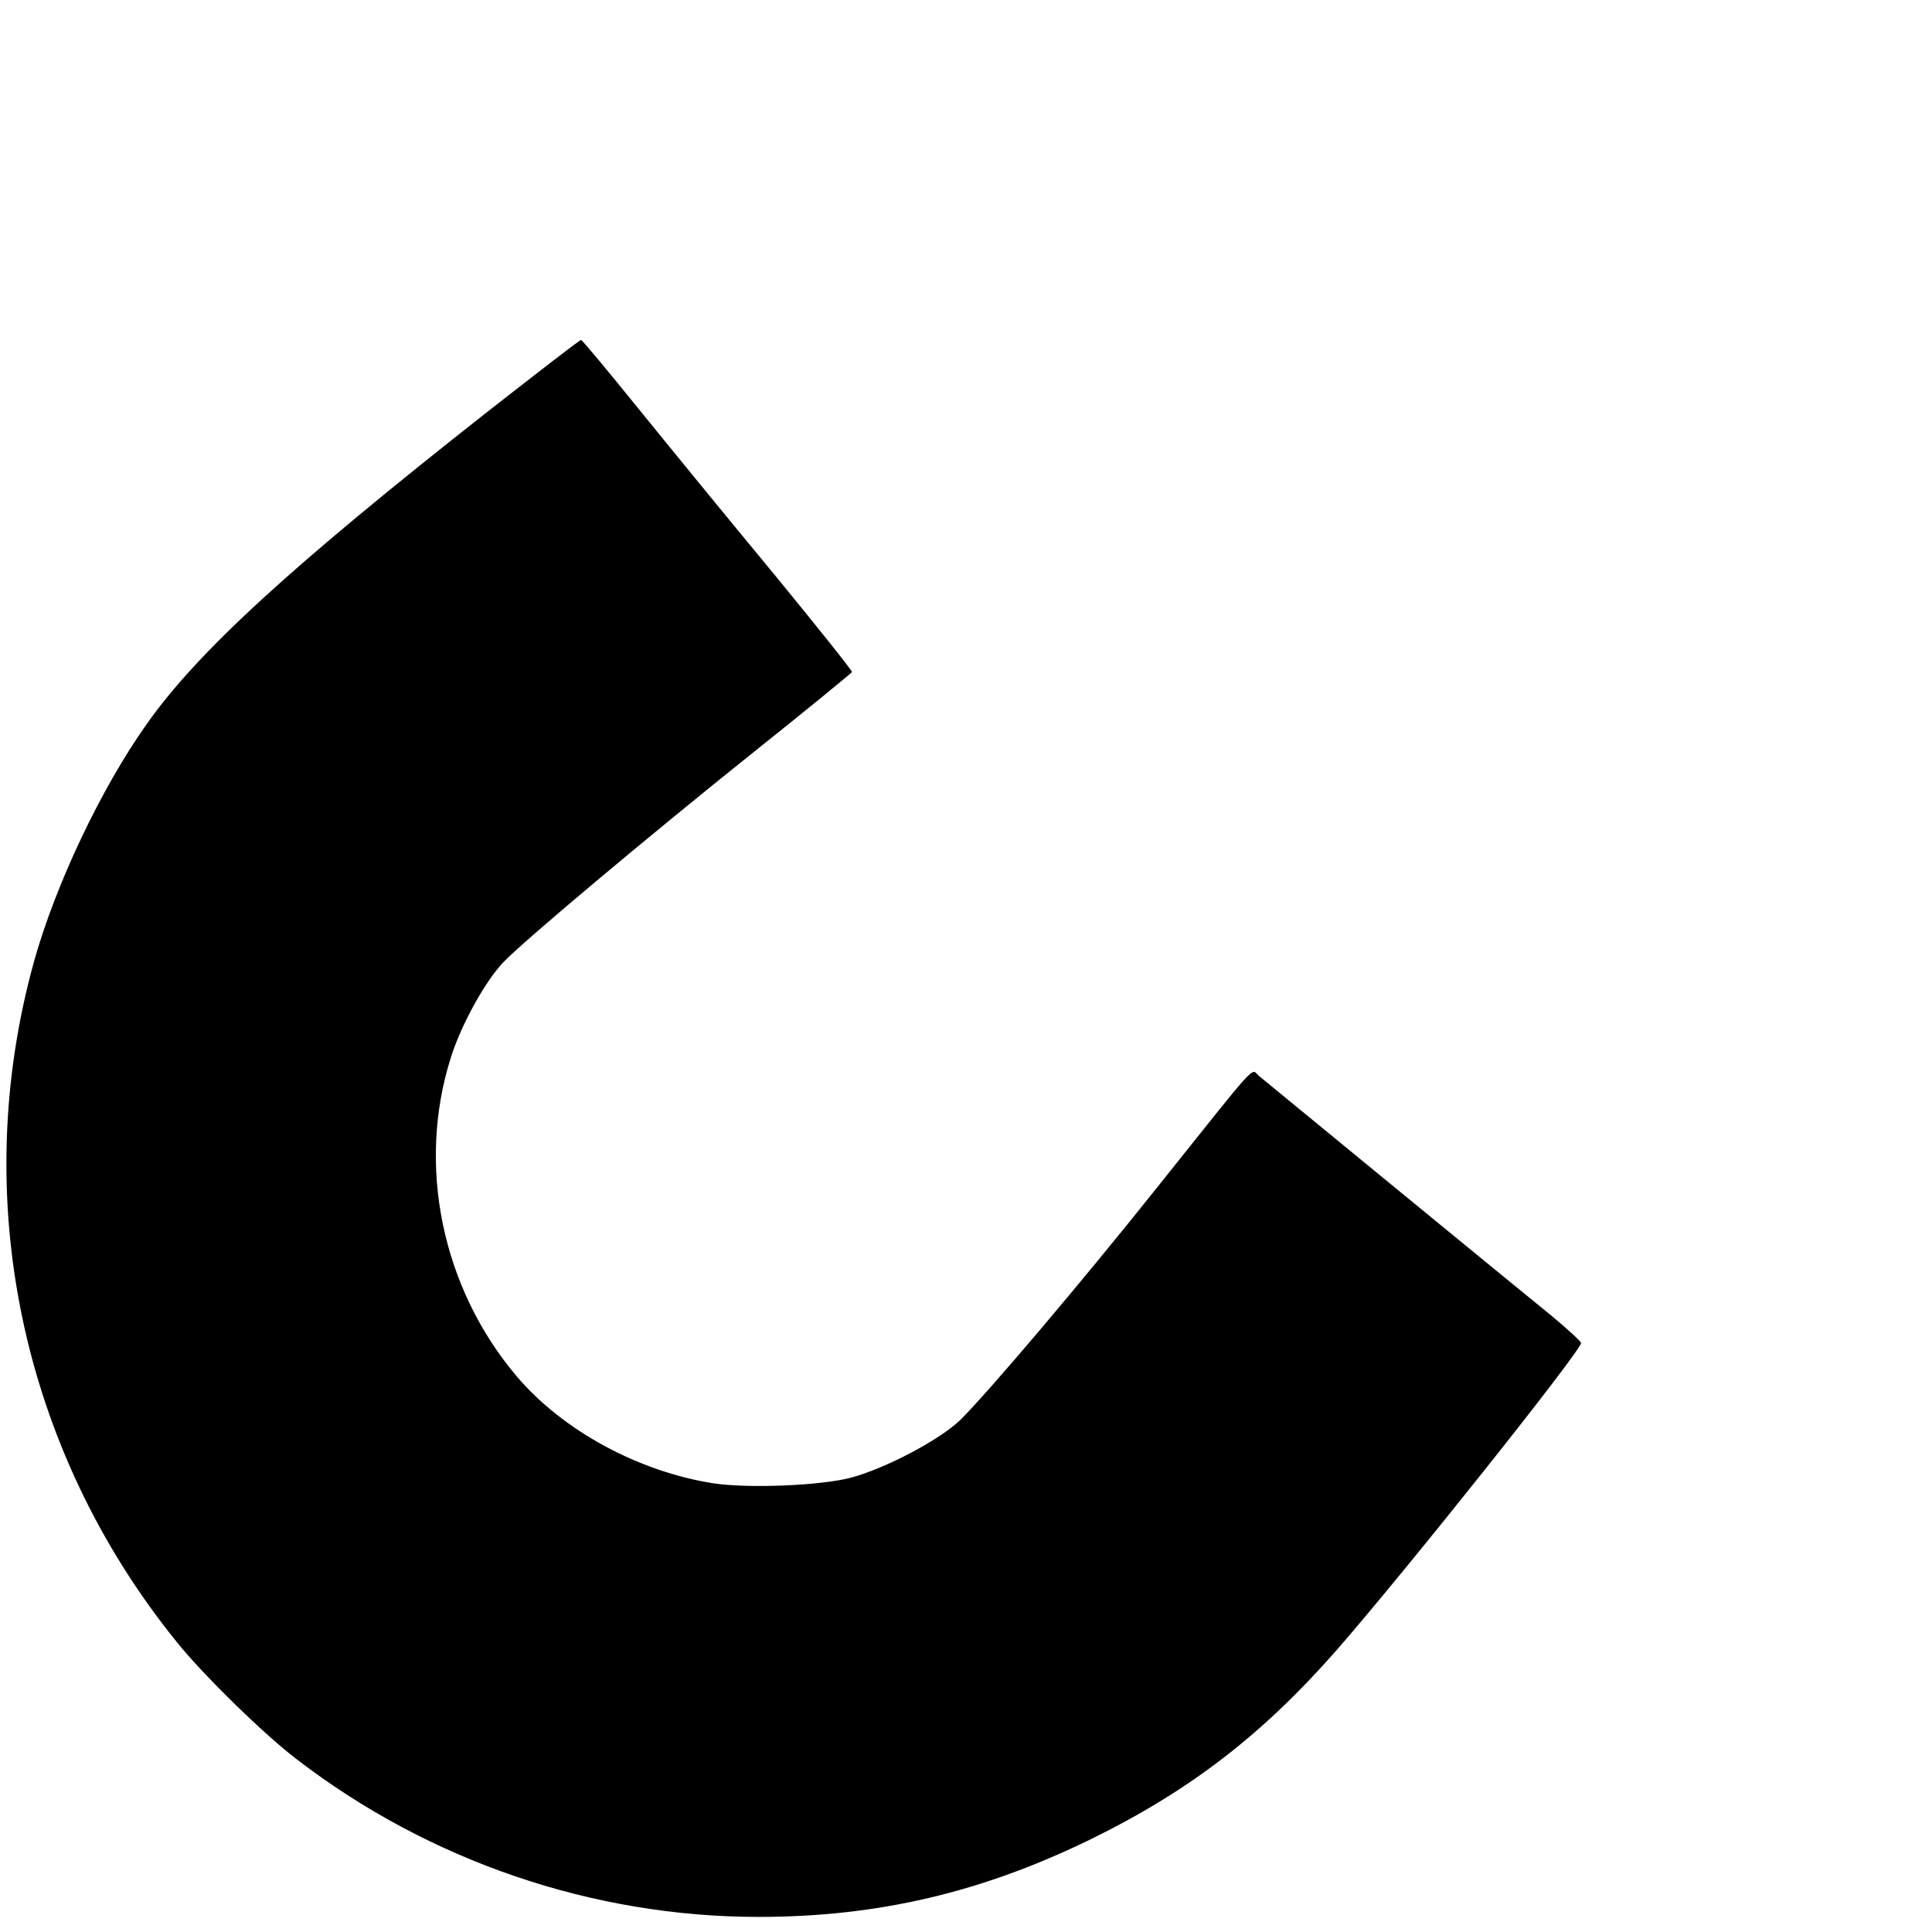 <?xml version="1.0" standalone="no"?>
<!DOCTYPE svg PUBLIC "-//W3C//DTD SVG 20010904//EN"
 "http://www.w3.org/TR/2001/REC-SVG-20010904/DTD/svg10.dtd">
<svg version="1.0" xmlns="http://www.w3.org/2000/svg"
 width="512pt" height="512pt" viewBox="0 0 512 512"
 preserveAspectRatio="xMidYMid meet">

<g transform="translate(0,512) scale(0.1,-0.1)"
fill="#000000" stroke="none">
<path d="M1287 4025 c-517 -407 -764 -633 -899 -825 -121 -171 -240 -423 -297
-625 -175 -627 -36 -1295 377 -1806 69 -86 230 -244 318 -311 351 -270 785
-418 1224 -418 317 0 592 65 881 206 261 128 454 276 652 502 180 206 647 792
647 813 0 4 -35 36 -77 71 -89 72 -748 613 -777 637 -22 19 6 49 -272 -299
-205 -257 -444 -538 -518 -612 -54 -53 -198 -129 -291 -154 -79 -21 -271 -29
-364 -15 -199 31 -400 140 -522 284 -198 234 -265 559 -174 845 27 86 90 200
138 251 53 56 387 336 662 556 143 114 261 211 263 214 1 3 -93 121 -208 261
-116 140 -277 337 -358 437 -81 100 -149 182 -152 182 -3 1 -116 -87 -253
-194z"/>
</g>
</svg>
